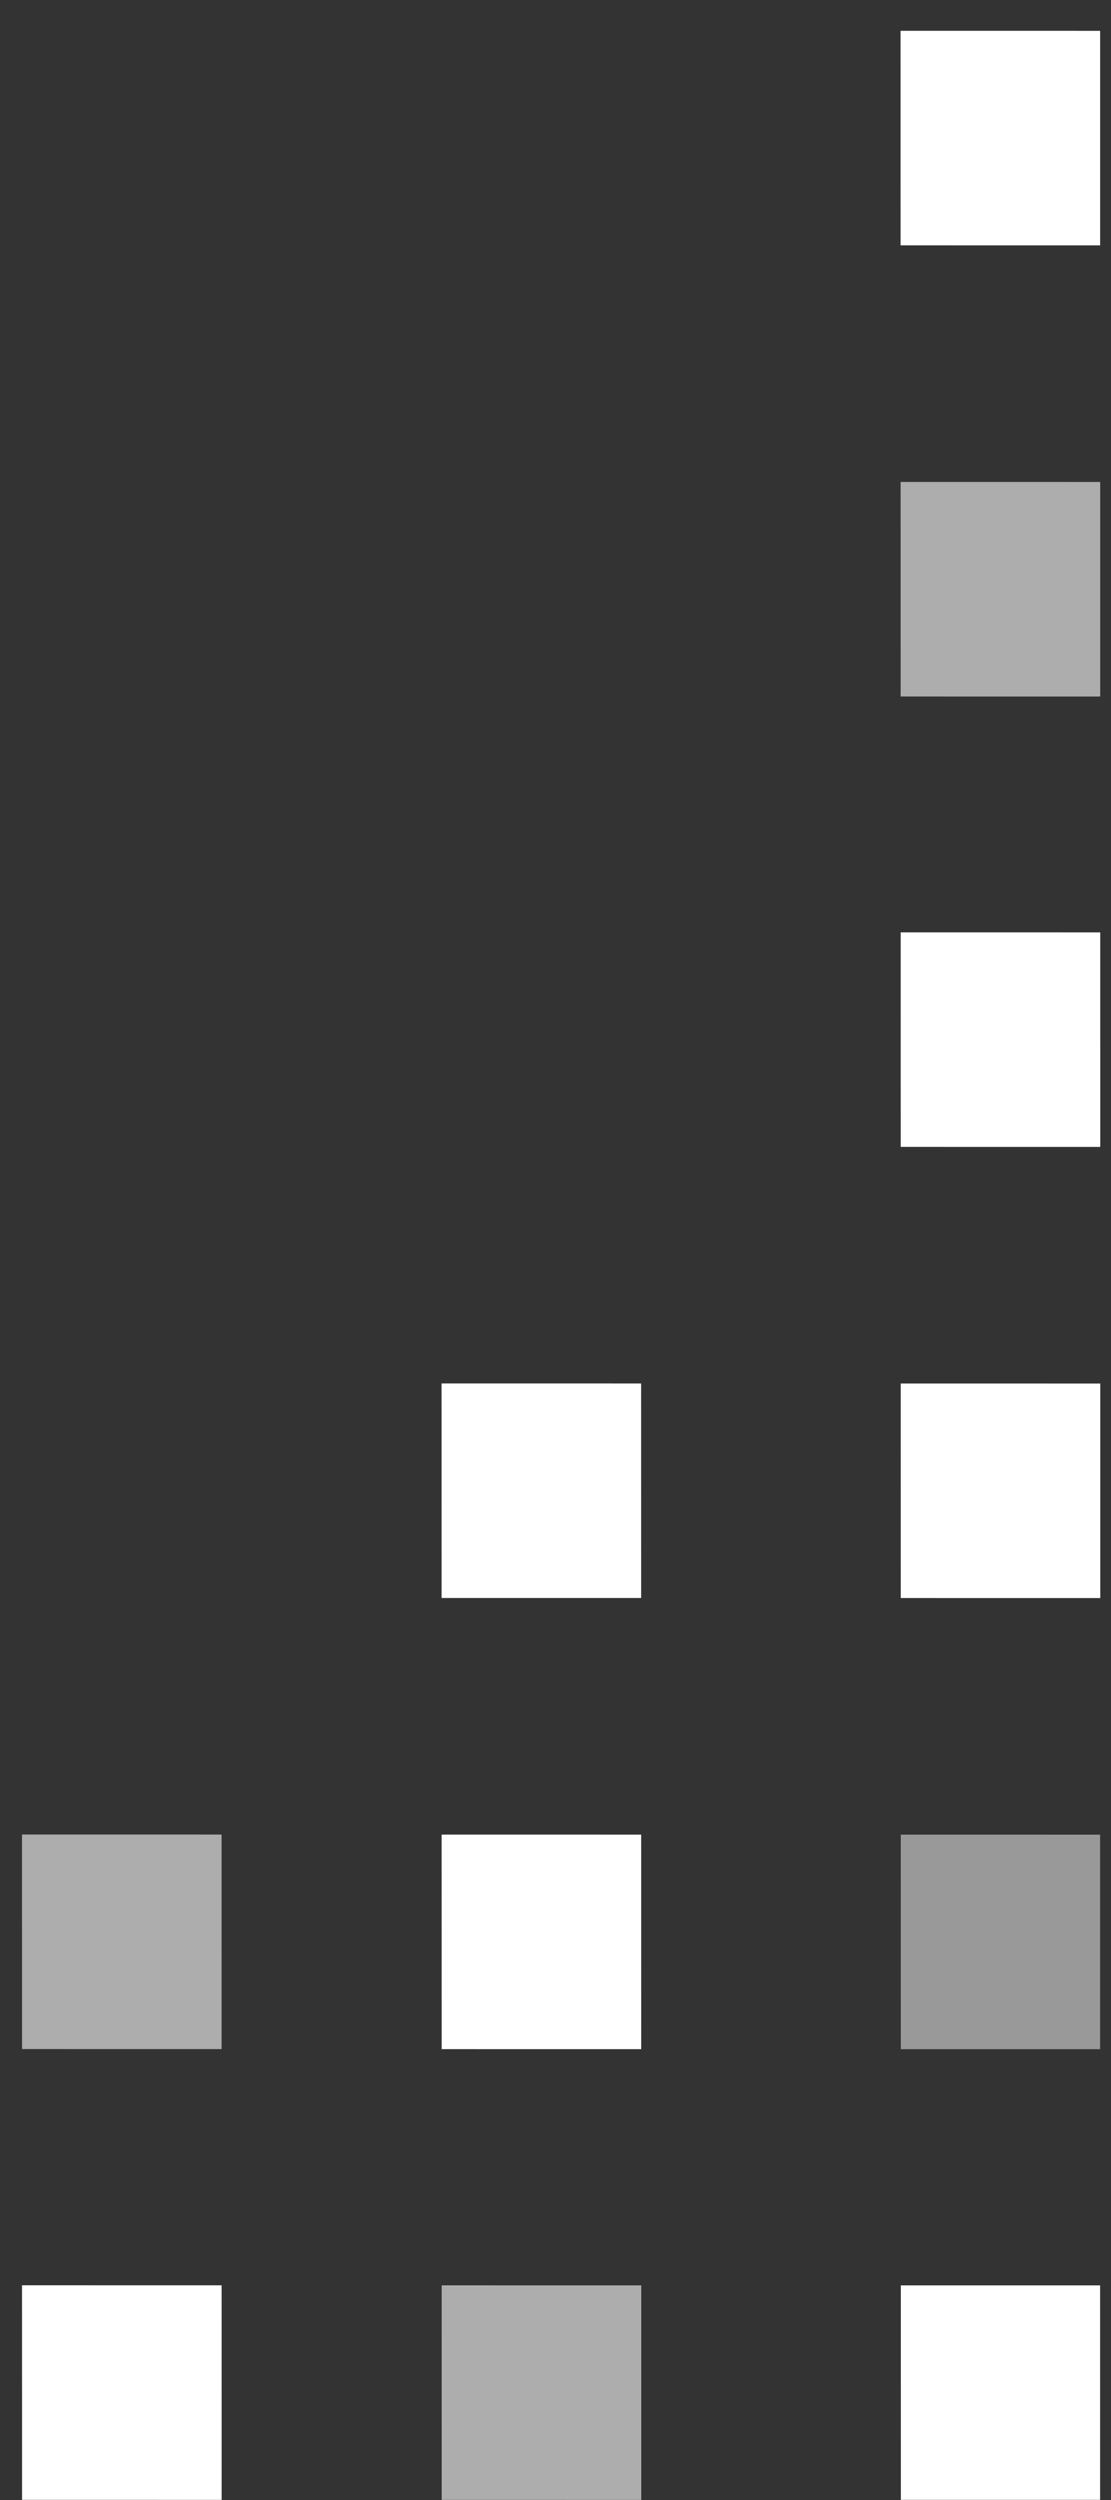 <svg width="36" height="81" viewBox="0 0 36 81" fill="none" xmlns="http://www.w3.org/2000/svg">
<rect x="0" y="0" width="36" height="81" fill="#333333" stroke="none"/>
<g clip-path="url(#clip0_894_4997)">
<path d="M29.182 7.95L35.648 7.951L35.648 0.999L29.181 0.998L29.182 7.95Z" fill="white"/>
<path d="M29.184 22.567L35.65 22.568L35.65 15.616L29.183 15.615L29.184 22.567Z" fill="white" fill-opacity="0.6"/>
<path d="M29.187 51.776L35.653 51.777L35.653 44.826L29.186 44.825L29.187 51.776Z" fill="white"/>
<path d="M29.189 66.394L35.655 66.394L35.654 59.443L29.188 59.442L29.189 66.394Z" fill="white" fill-opacity="0.5"/>
<path d="M14.309 51.775L20.775 51.775L20.774 44.824L14.308 44.823L14.309 51.775Z" fill="white"/>
<path d="M14.313 80.996L20.779 80.997L20.779 74.046L14.312 74.045L14.313 80.996Z" fill="white" fill-opacity="0.6"/>
<path d="M0.714 66.39L7.181 66.391L7.18 59.439L0.713 59.438L0.714 66.39Z" fill="white" fill-opacity="0.6"/>
<path d="M0.715 80.995L7.182 80.996L7.181 74.044L0.714 74.043L0.715 80.995Z" fill="white"/>
<path d="M29.186 37.159L35.652 37.16L35.651 30.209L29.185 30.208L29.186 37.159Z" fill="white"/>
<path d="M29.191 80.998L35.657 80.999L35.656 74.047L29.19 74.047L29.191 80.998Z" fill="white"/>
<path d="M14.311 66.392L20.777 66.393L20.776 59.441L14.31 59.44L14.311 66.392Z" fill="white"/>
</g>
<defs>
<clipPath id="clip0_894_4997">
<rect width="34.941" height="80" fill="white" transform="matrix(1 0 0 1 0.706 0.995)"/>
</clipPath>
</defs>
</svg>
